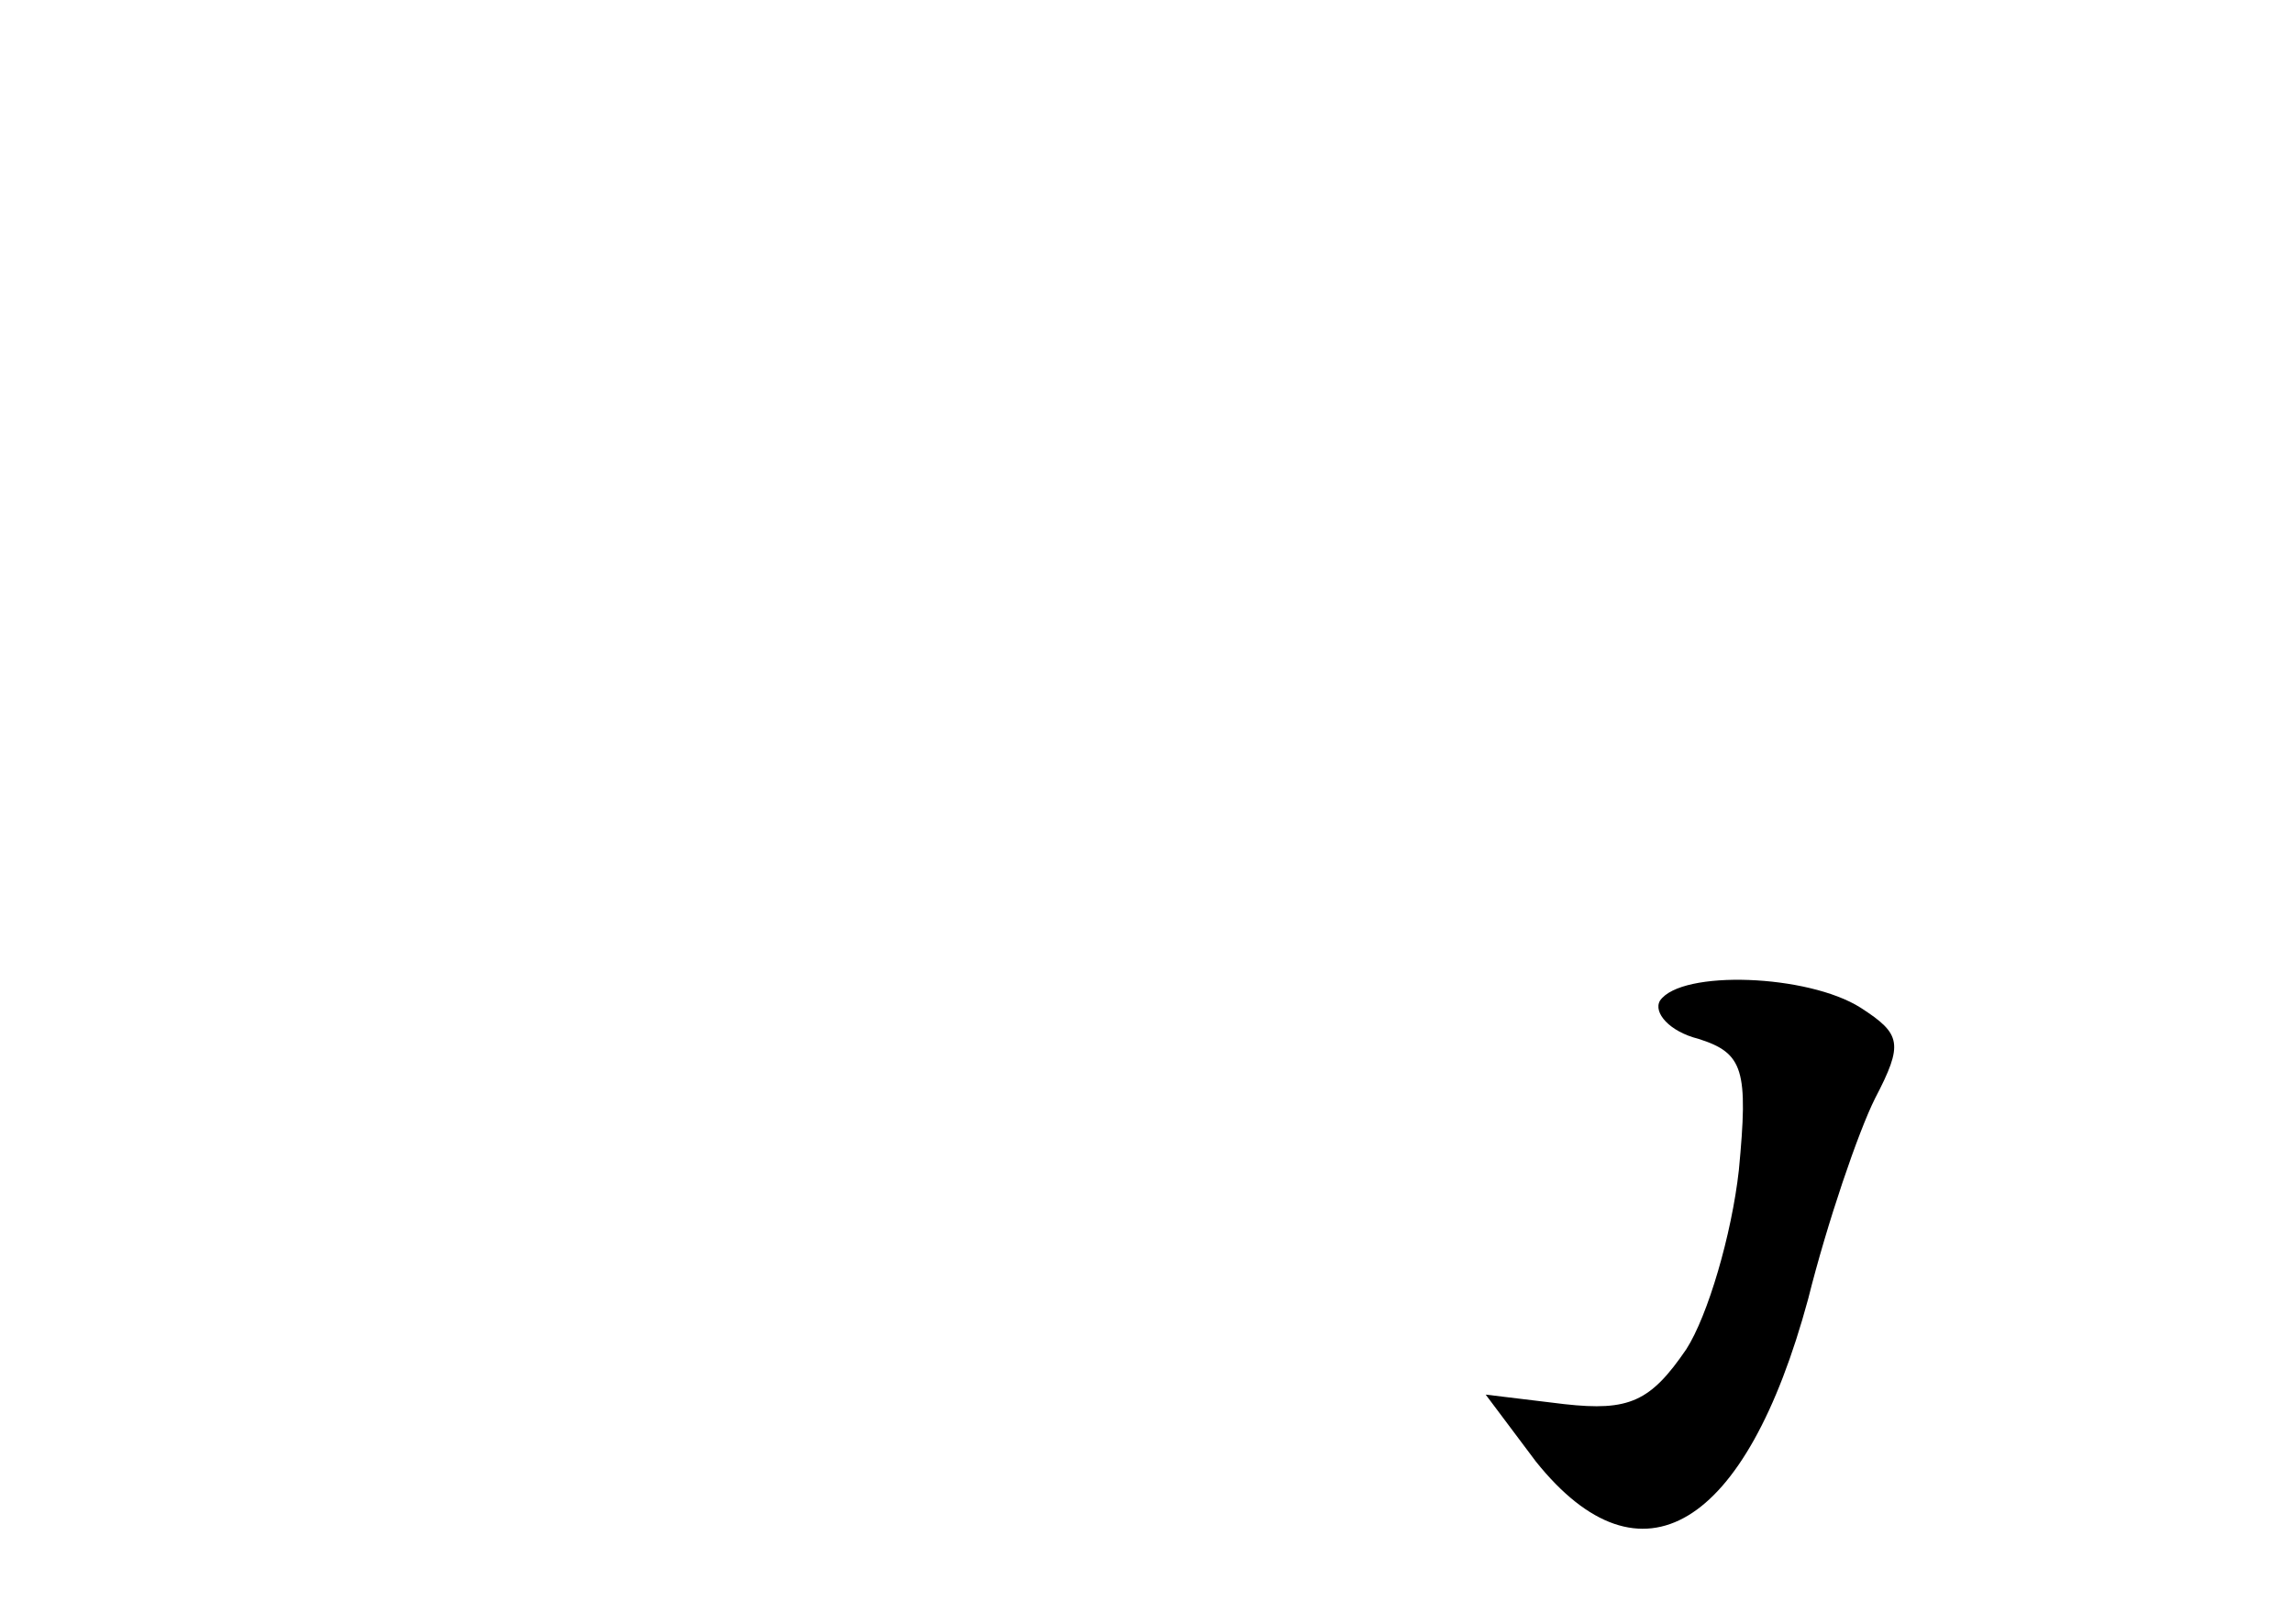 <?xml version="1.0" standalone="no"?>
<!DOCTYPE svg PUBLIC "-//W3C//DTD SVG 20010904//EN"
 "http://www.w3.org/TR/2001/REC-SVG-20010904/DTD/svg10.dtd">
<svg version="1.0" xmlns="http://www.w3.org/2000/svg"
 width="96pt" height="68pt" viewBox="0 0 96 68"
 preserveAspectRatio="xMidYMid meet">
<g transform="translate(0,68) scale(0.1,-0.1)"
fill="#000000" stroke="none">
<path d="M695 261 c-3 -5 4 -13 16 -16 19 -6 21 -13 17 -55 -3 -27 -13 -61
-22 -75 -15 -22 -24 -26 -51 -23 l-33 4 21 -28 c44 -55 88 -28 114 68 8 32 21
70 28 84 12 23 11 27 -6 38 -22 14 -75 16 -84 3z"/>
</g>
</svg>
